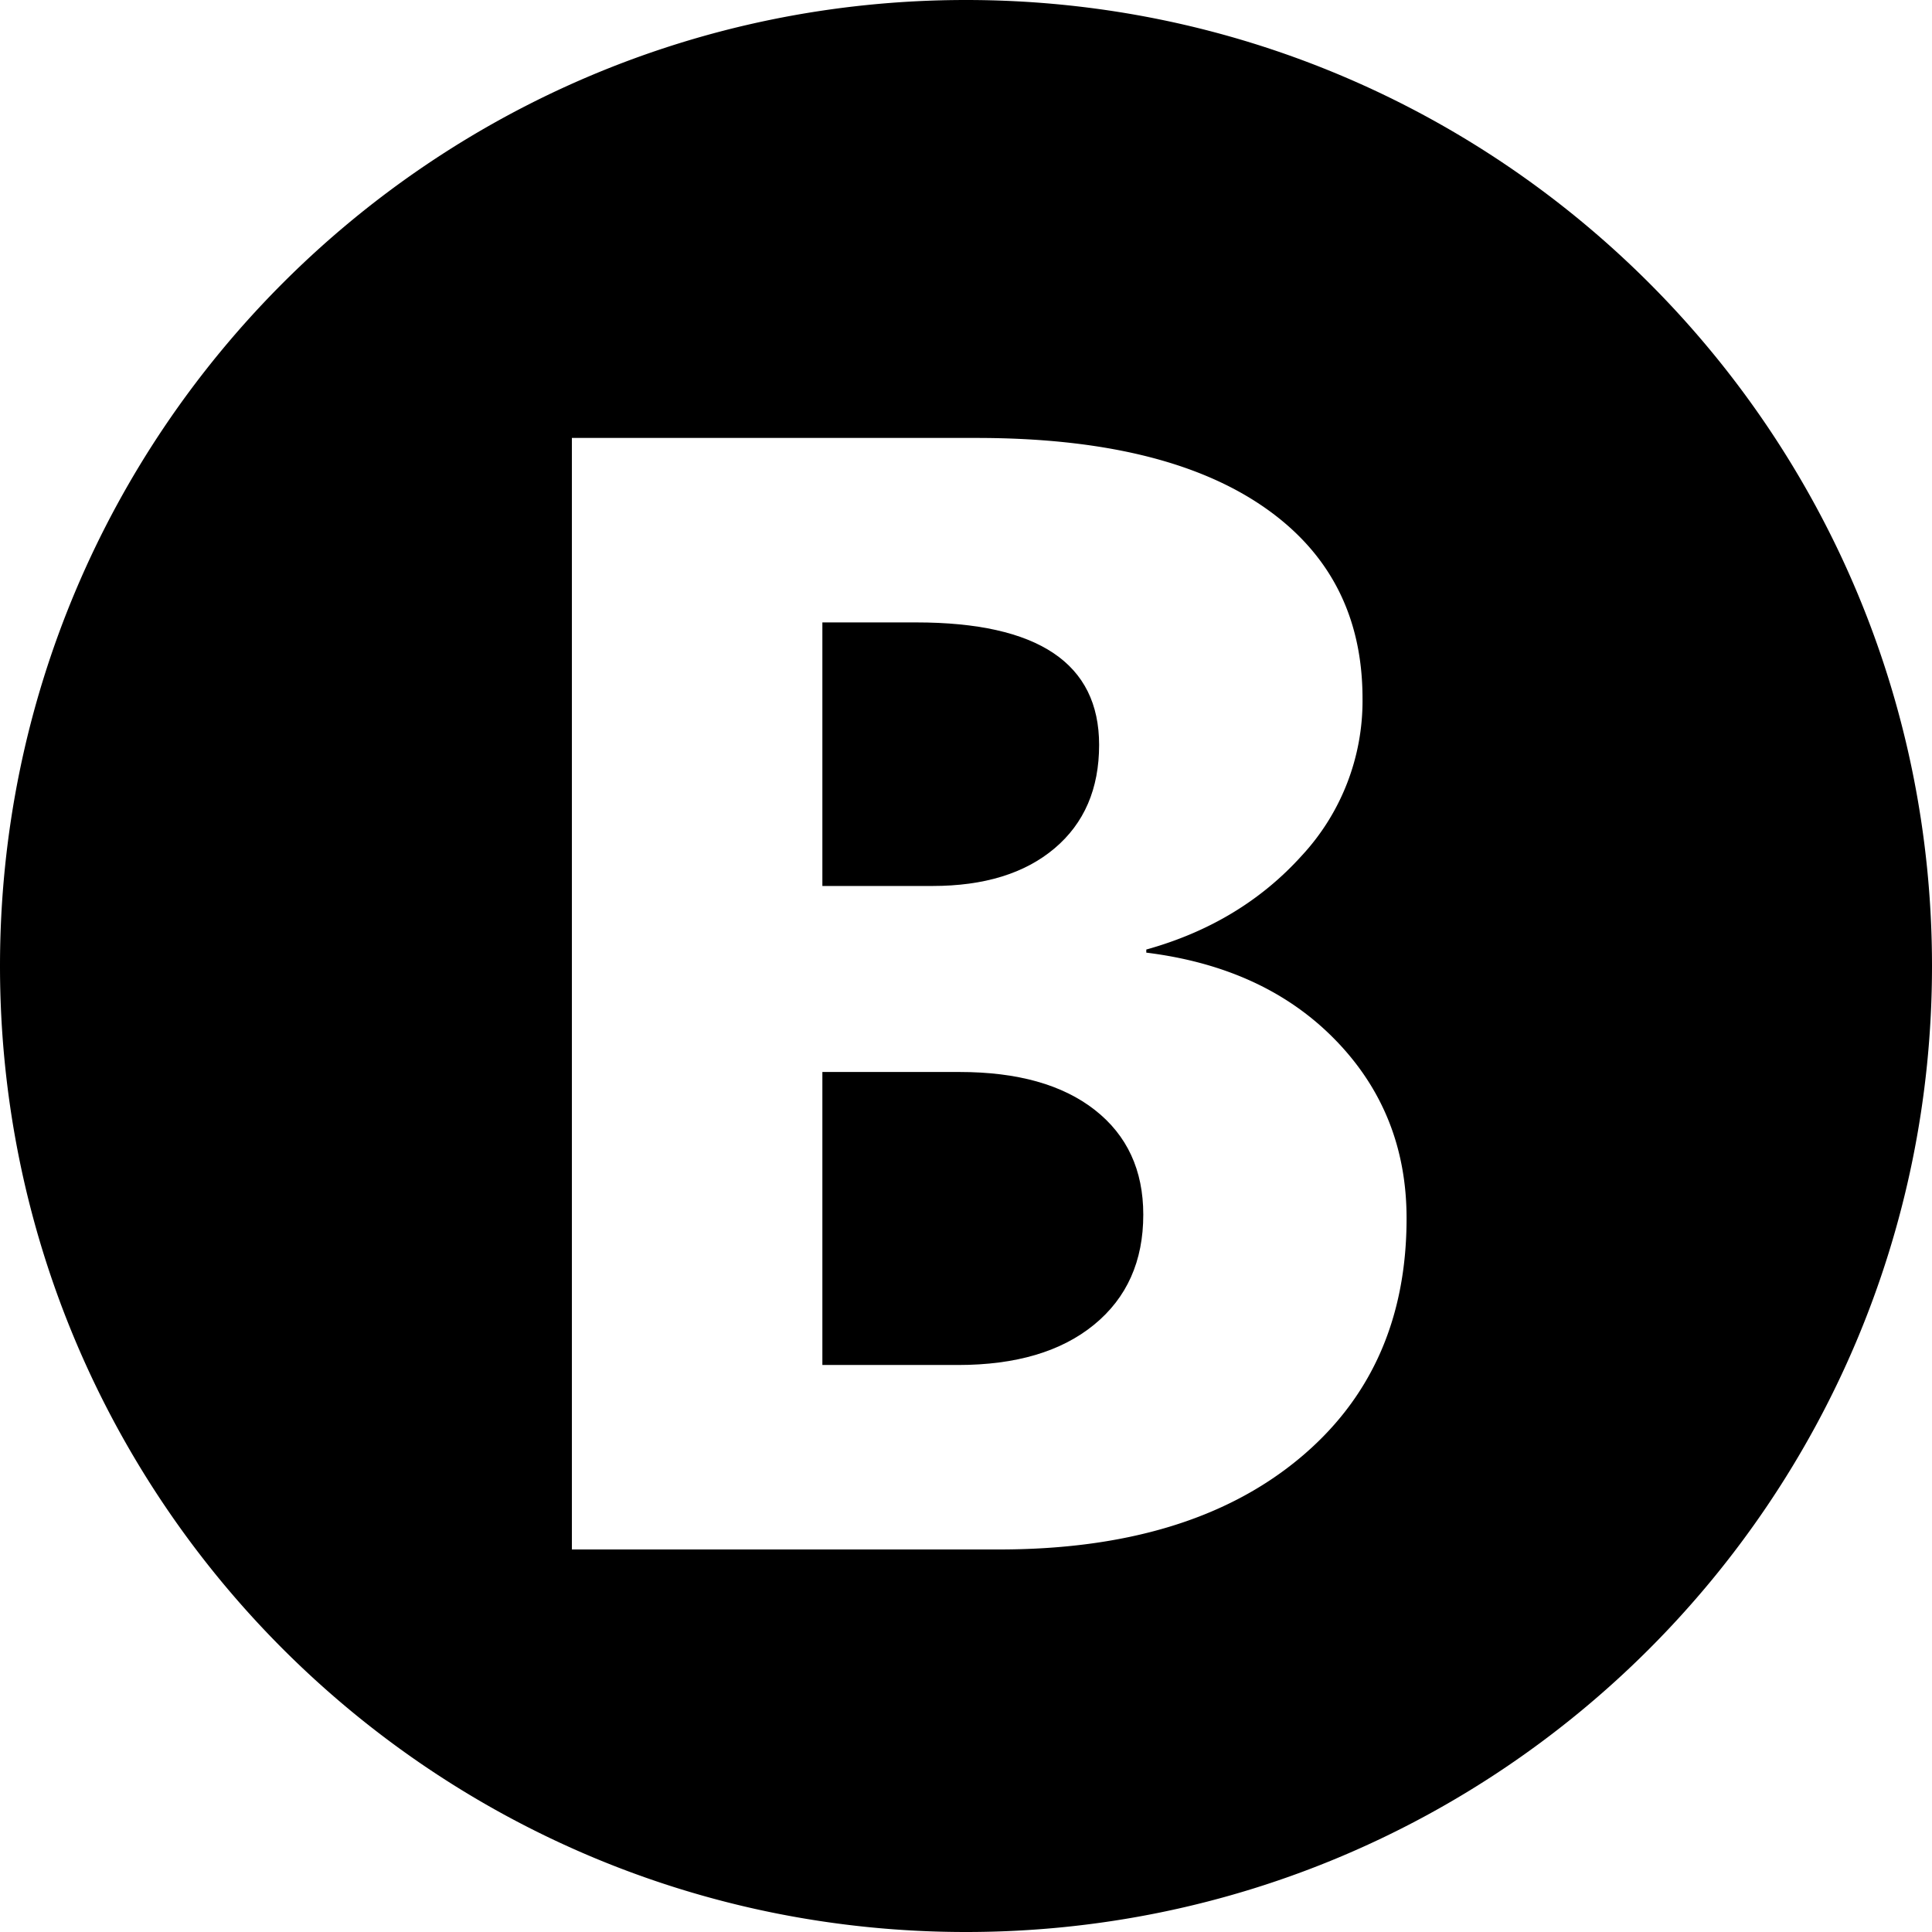 <svg id="Layer_1" data-name="Layer 1" xmlns="http://www.w3.org/2000/svg" viewBox="0 0 500 500"><defs></defs><title>B</title><path class="cls-1" d="M283.35,287.26q-12.54-9.83-35-9.83H212.83v75.83h35.11q22.47,0,35.21-10.43t12.73-28.49Q295.88,297.09,283.35,287.26Z"/><path class="cls-1" d="M272.91,219.56q11.54-9.74,11.54-26.78,0-31.69-47.34-31.7H212.83v68.21h28.49Q261.38,229.29,272.91,219.56Z"/><path class="cls-1" d="M250,0C111.93,0,0,111.93,0,250S111.93,500,250,500,500,388.07,500,250,388.07,0,250,0Zm85.8,377.83Q307.52,401,258.57,401H148V113.34H252.75q48.15,0,74,17.65t25.87,49.75a58.89,58.89,0,0,1-15.74,40.72q-15.75,17.46-40.22,24.28v.8q30.69,3.81,49,22.67t18.36,45.93Q364.09,354.67,335.8,377.83Z"/></svg>